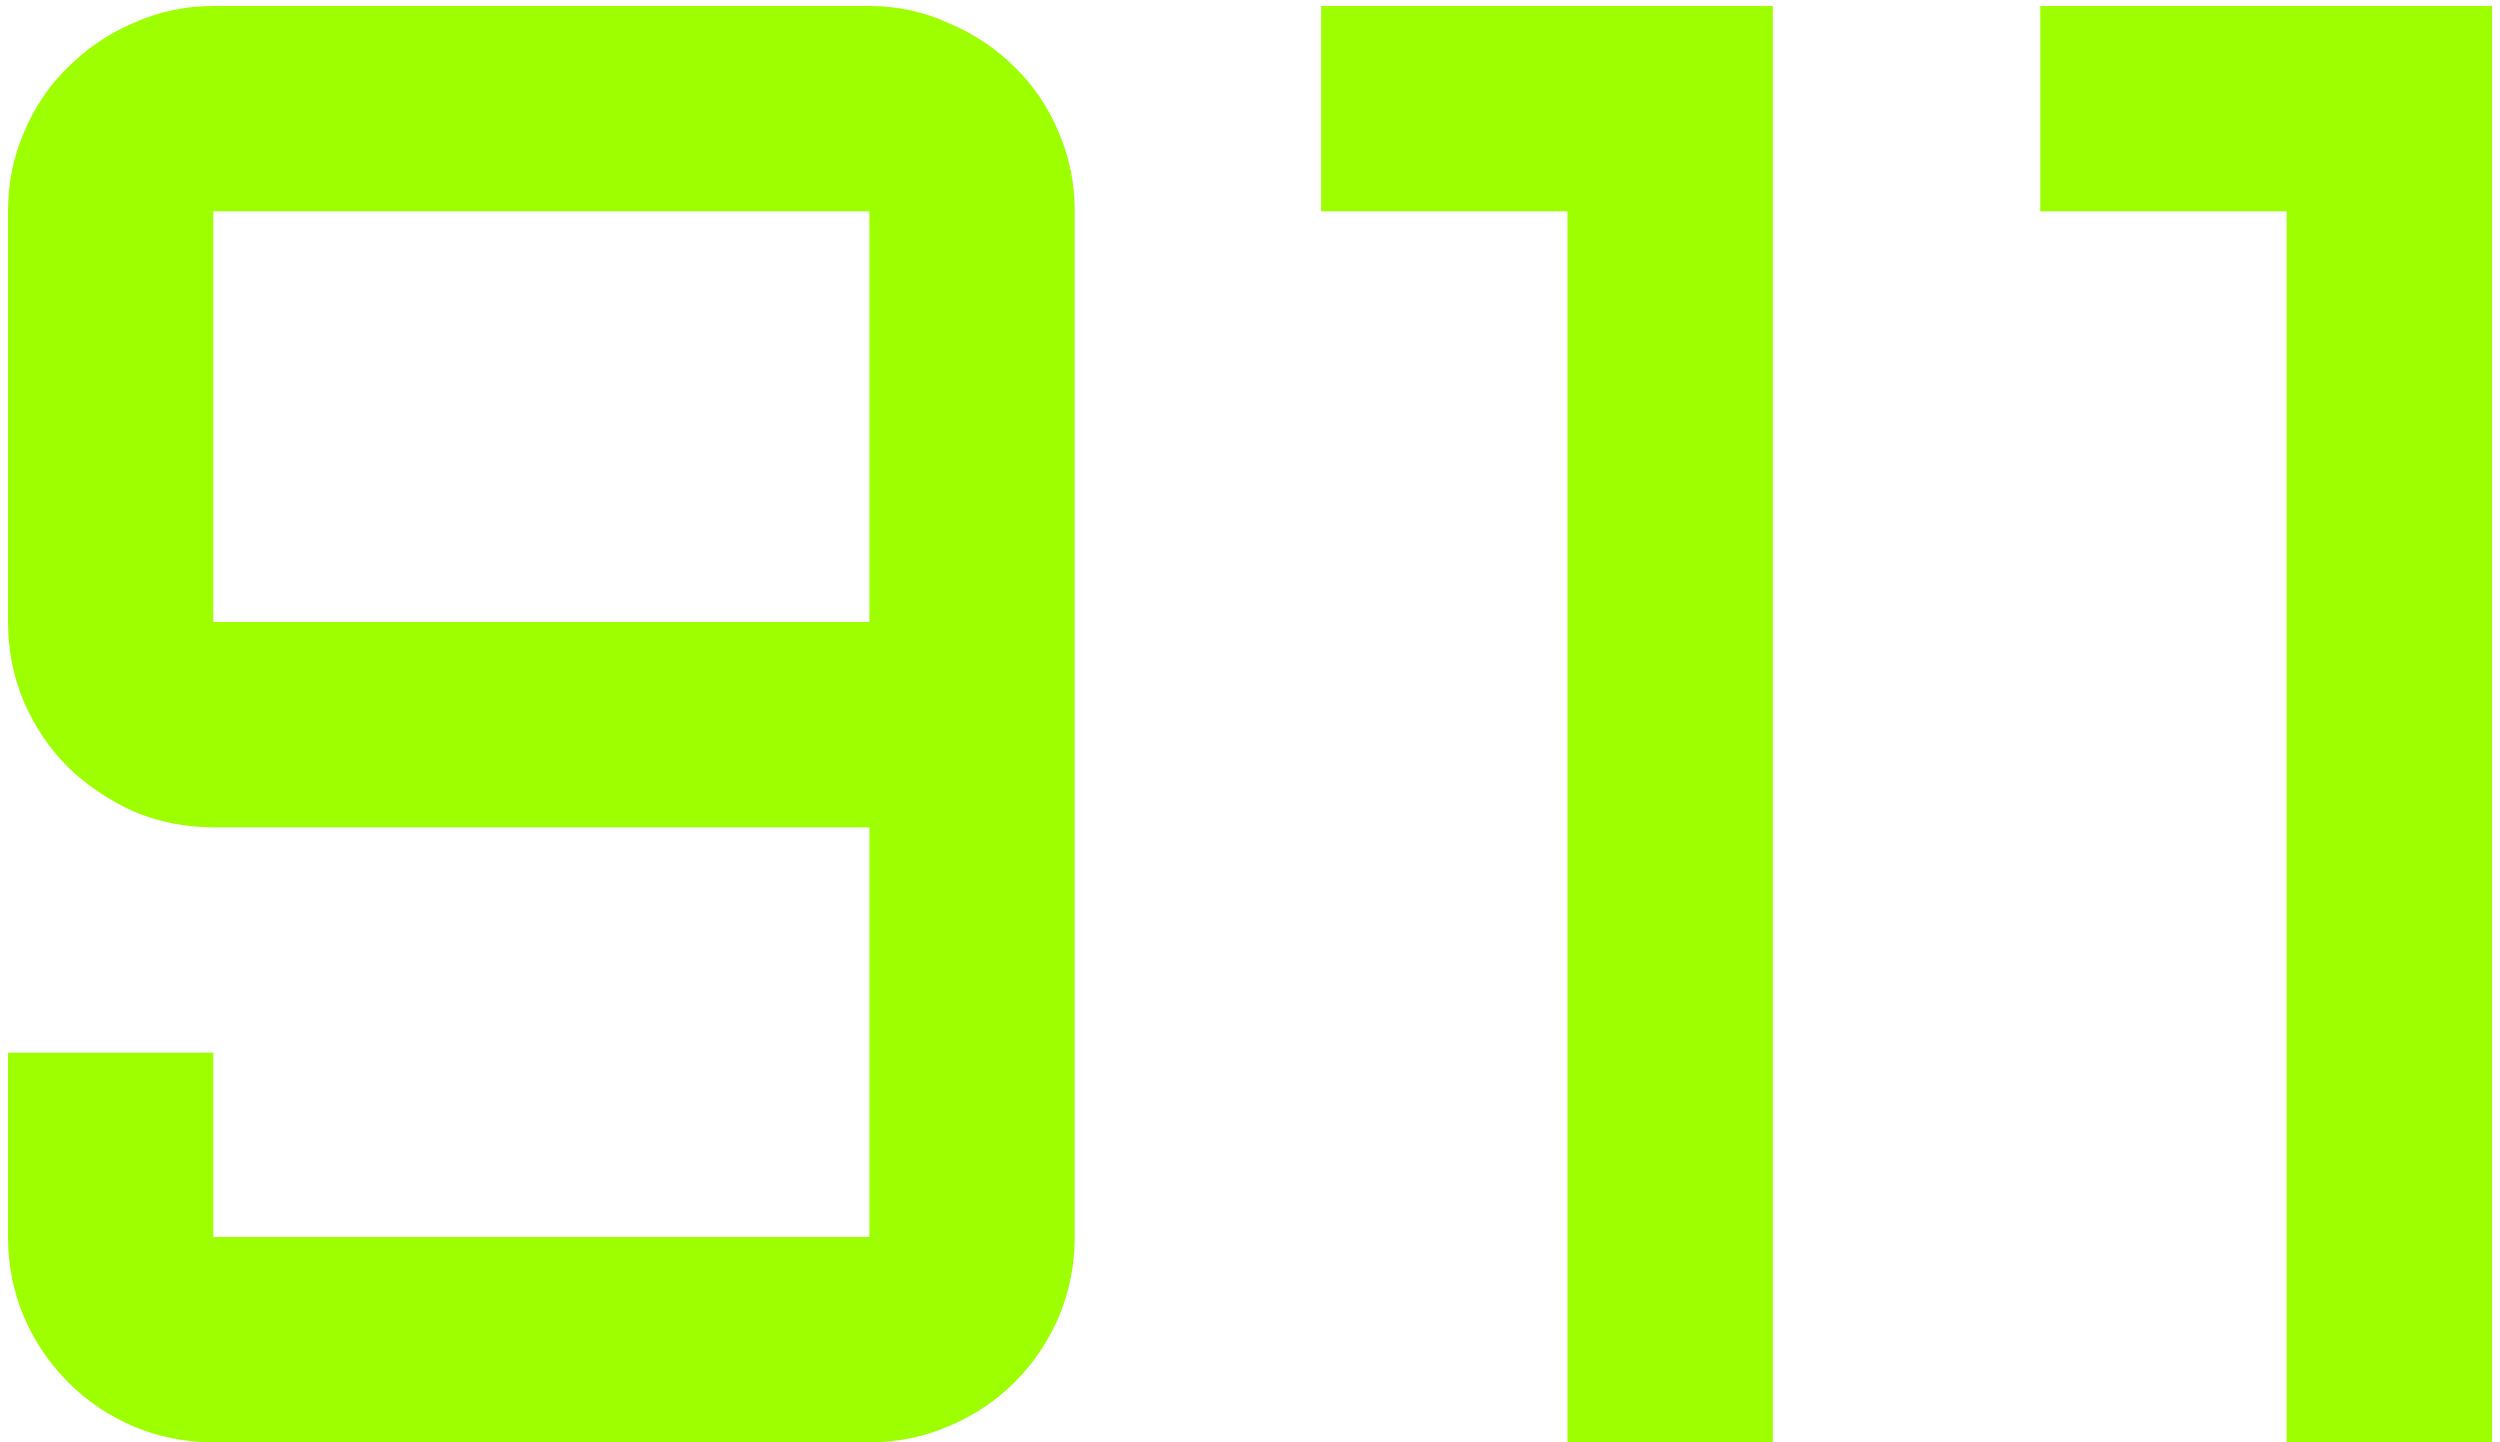 <svg width="156" height="90" viewBox="0 0 156 90" fill="none" xmlns="http://www.w3.org/2000/svg">
<path d="M67.062 77.188C67.062 78.938 66.729 80.604 66.062 82.188C65.396 83.729 64.479 85.083 63.312 86.25C62.146 87.417 60.771 88.333 59.188 89C57.646 89.667 56 90 54.25 90H13.312C11.562 90 9.896 89.667 8.312 89C6.771 88.333 5.417 87.417 4.25 86.25C3.083 85.083 2.167 83.729 1.5 82.188C0.833 80.604 0.5 78.938 0.5 77.188V65.688H13.312V77.188H54.25V51.625H13.312C11.562 51.625 9.896 51.292 8.312 50.625C6.771 49.917 5.417 49 4.25 47.875C3.083 46.708 2.167 45.354 1.5 43.812C0.833 42.229 0.5 40.562 0.5 38.812V13.188C0.5 11.438 0.833 9.792 1.5 8.25C2.167 6.667 3.083 5.312 4.25 4.188C5.417 3.021 6.771 2.104 8.312 1.438C9.896 0.729 11.562 0.375 13.312 0.375H54.25C56 0.375 57.646 0.729 59.188 1.438C60.771 2.104 62.146 3.021 63.312 4.188C64.479 5.312 65.396 6.667 66.062 8.25C66.729 9.792 67.062 11.438 67.062 13.188V77.188ZM54.25 38.812V13.188H13.312V38.812H54.25ZM110.625 0.375V90H97.812V13.188H82.438V0.375H110.625ZM155.5 0.375V90H142.688V13.188H127.312V0.375H155.5Z" fill="#9DFF00"/>
</svg>
